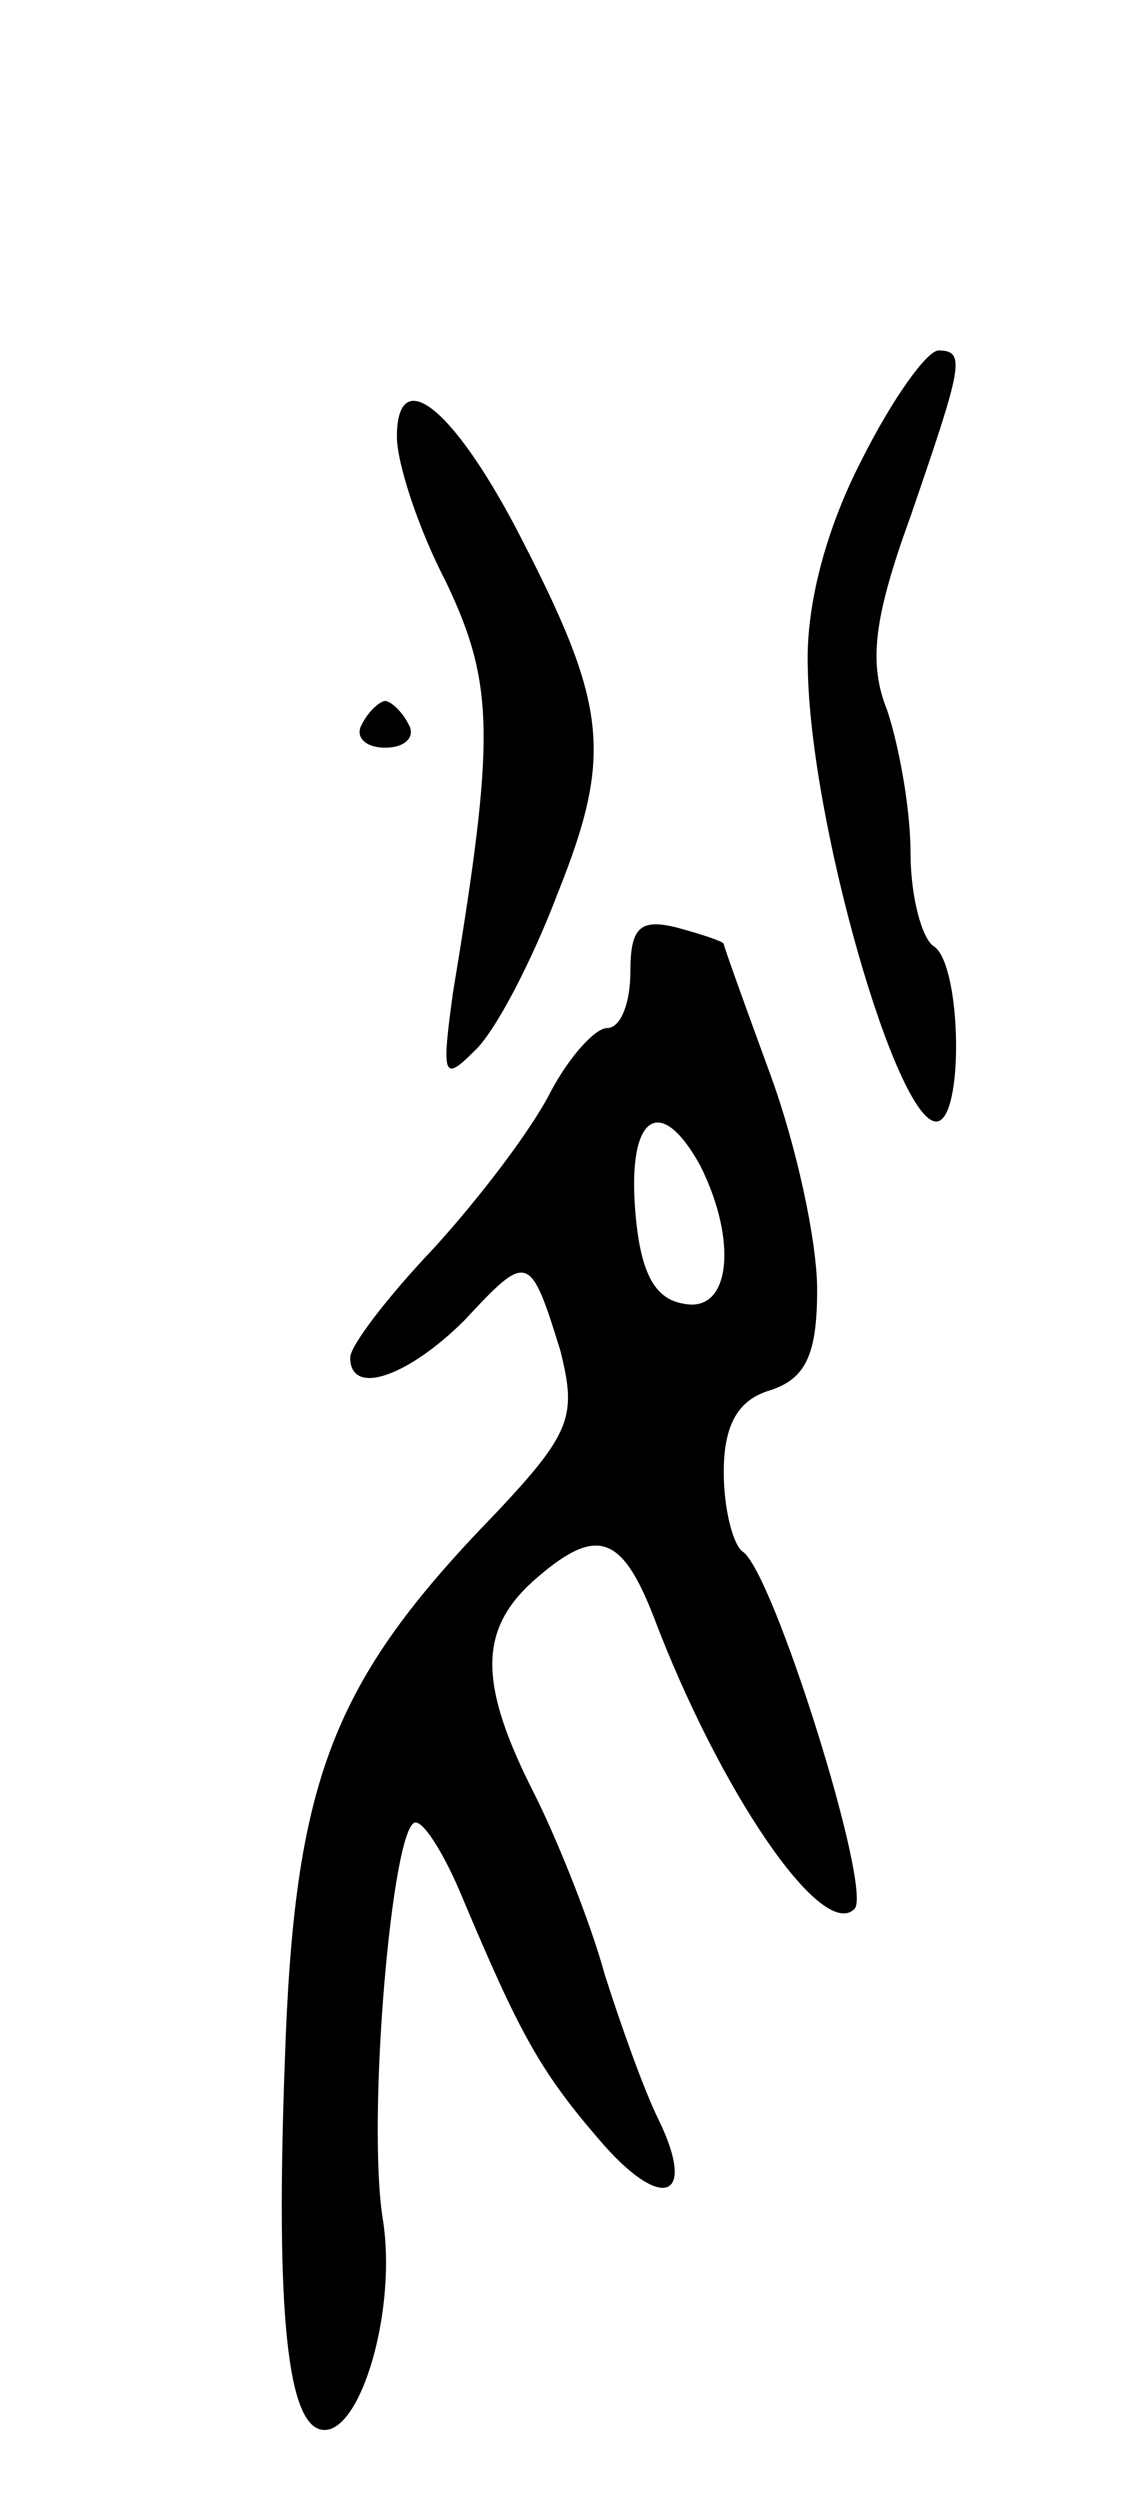 <svg version="1.0" xmlns="http://www.w3.org/2000/svg"
 width="49pt" height="107pt" viewBox="0 0 49 107"
 preserveAspectRatio="xMidYMid meet">
<g transform="translate(0,107) scale(0.1,-0.1)"
fill="#000000" stroke="none">
<path d="M369 873 c-15 -29 -24 -62 -23 -89 1 -66 38 -194 55 -194 12 0 11 67
-1 75 -5 3 -10 21 -10 40 0 19 -5 46 -10 61 -8 20 -6 39 10 83 22 64 24 71 12
71 -5 0 -20 -21 -33 -47z"/>
<path d="M170 883 c0 -11 9 -39 21 -62 21 -44 21 -67 3 -176 -5 -36 -4 -38 9
-25 9 8 25 39 36 68 24 60 21 81 -18 156 -28 53 -51 70 -51 39z"/>
<path d="M155 760 c-3 -5 1 -10 10 -10 9 0 13 5 10 10 -3 6 -8 10 -10 10 -2 0
-7 -4 -10 -10z"/>
<path d="M270 654 c0 -13 -4 -24 -10 -24 -5 0 -16 -12 -24 -27 -8 -16 -30 -45
-50 -67 -20 -21 -36 -42 -36 -47 0 -17 25 -8 49 16 27 29 28 29 41 -13 7 -28
5 -35 -28 -70 -70 -72 -86 -114 -90 -234 -4 -108 1 -158 17 -158 16 0 31 52
25 90 -7 43 4 170 14 170 4 0 13 -15 20 -32 24 -57 33 -74 58 -103 27 -32 43
-27 26 8 -6 12 -16 40 -23 62 -6 22 -20 57 -30 77 -24 47 -24 70 -1 91 27 24
38 21 52 -15 28 -74 72 -139 86 -125 8 8 -35 145 -48 153 -4 3 -8 18 -8 34 0
20 6 31 20 35 15 5 20 15 20 43 0 21 -9 62 -20 92 -11 30 -20 55 -20 56 0 1
-9 4 -20 7 -16 4 -20 0 -20 -19z m30 -83 c16 -32 13 -63 -7 -59 -13 2 -19 14
-21 41 -3 40 11 49 28 18z"/>
</g>
</svg>
